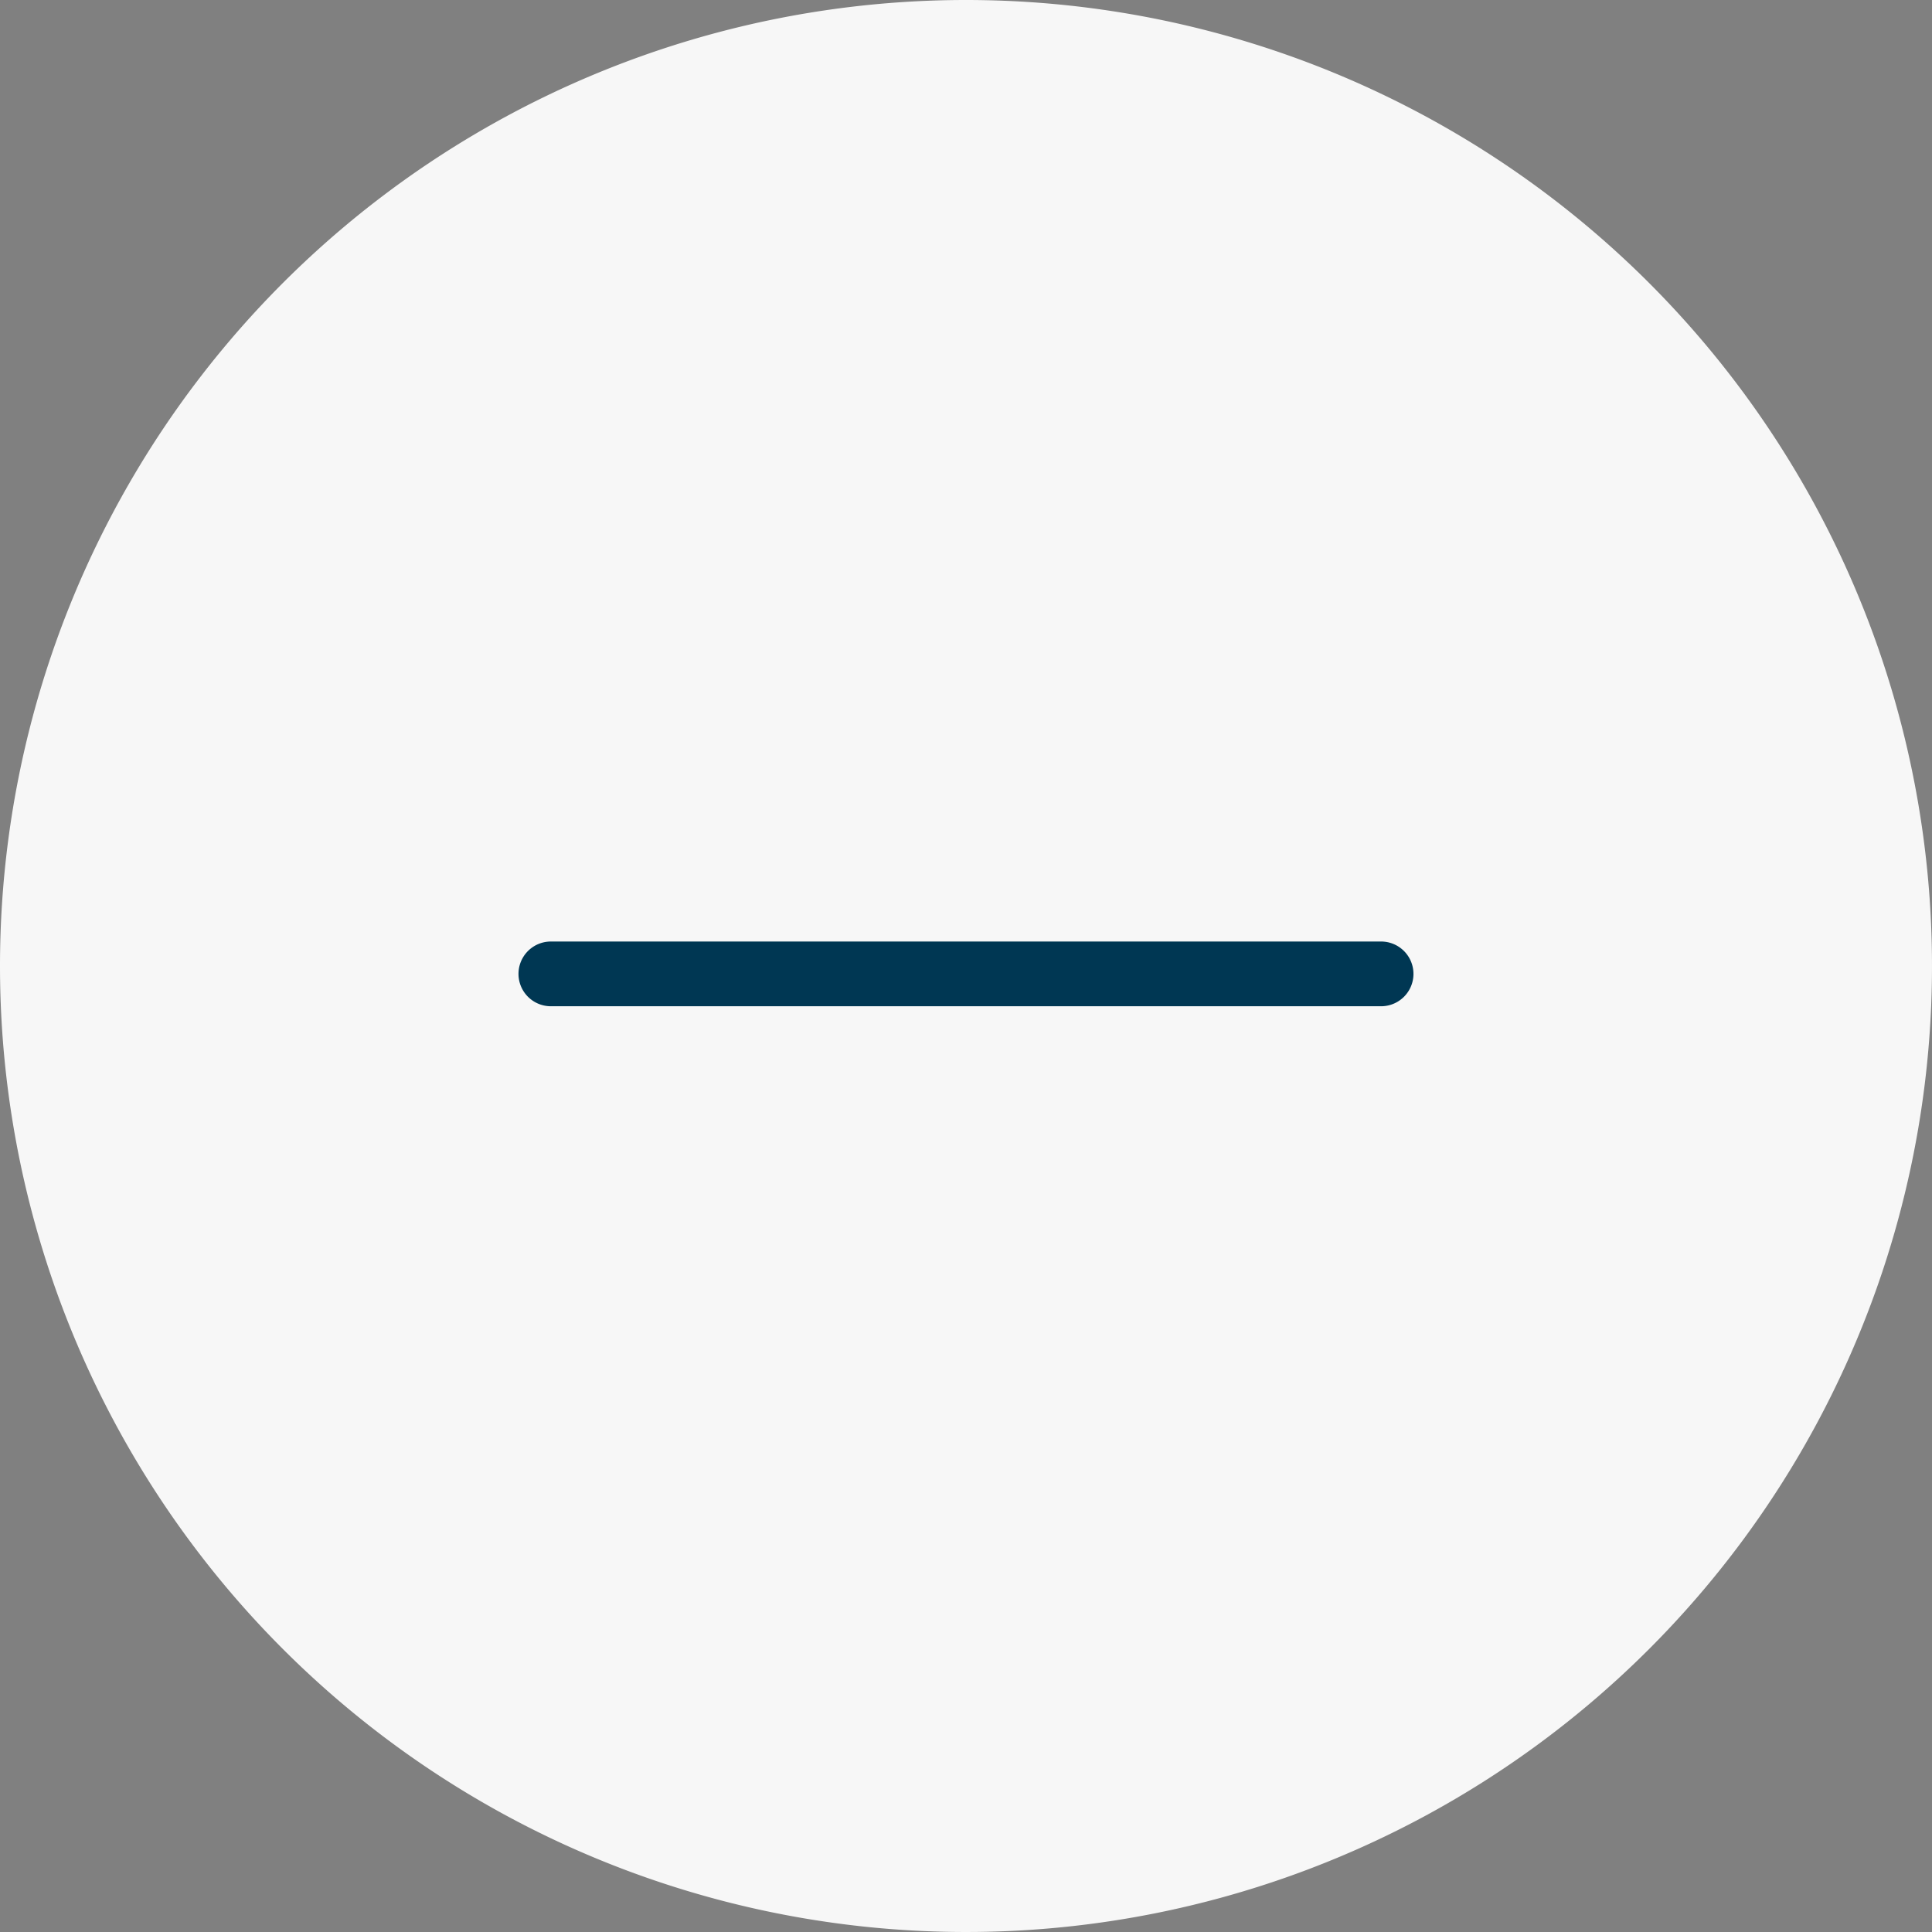 <svg xmlns="http://www.w3.org/2000/svg" width="48" height="48" viewBox="0 0 48 48">
  <rect x="0" y="0" width="48" height="48" fill="#808080" stroke="none"/>
  <g id="_-" data-name="-" transform="translate(5.656 7.265)">
    <path id="Tracé_3723" data-name="Tracé 3723" d="M24,0A24,24,0,1,1,0,24,24,24,0,0,1,24,0Z" transform="translate(-5.656 -7.265)" fill="#f7f7f7"/>
    <path id="Tracé_225" data-name="Tracé 225" d="M33.42,25H12.793a.8.8,0,0,0,0,1.608H33.42a.8.8,0,0,0,0-1.608Z" transform="translate(-4.763 -8.873)" fill="#003753"/>
  </g>
</svg>
